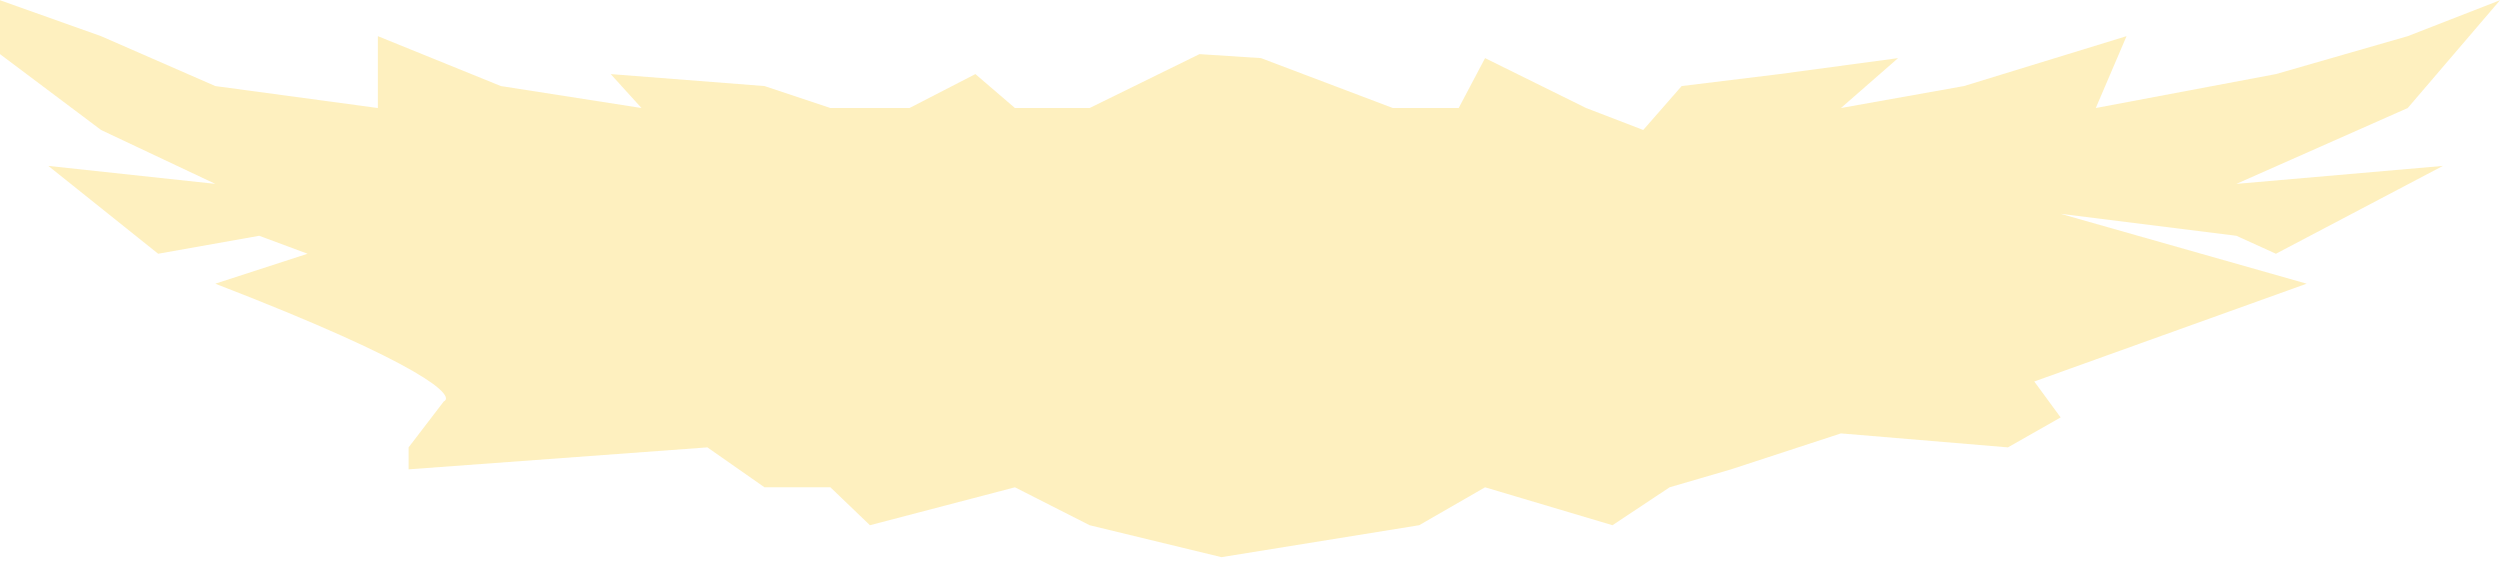 <svg width="404" height="91" viewBox="0 0 404 91" fill="none" xmlns="http://www.w3.org/2000/svg">
<path d="M71.712 64.876C73.605 64.016 68.872 59.005 34.791 45.844L49.701 41.005L41.891 38.102L25.561 41.005L7.81 26.811L34.791 29.715L16.33 21.005L0 8.747V0.037L16.33 5.844L34.791 13.908L61.062 17.456V11.973V5.844L80.942 13.908L103.663 17.456L98.692 11.973L123.543 13.908L134.193 17.456H146.974L157.624 11.973L164.014 17.456H176.084L193.835 8.747L203.775 9.392L225.076 17.456H235.726L239.986 9.392L256.316 17.456L265.547 21.005L271.755 13.908L287.557 11.973L306.728 9.392L297.497 17.456L317.378 13.908L343.648 5.844L338.678 17.456L367.789 11.973L389.09 5.844L404 0.037L389.09 17.456L361.399 29.715L394.77 26.811L367.789 41.005L361.399 38.102L332.998 34.553L372.759 45.844L328.738 61.65L332.998 67.457L324.478 72.295L297.497 70.037L279.747 75.844L269.807 78.747L260.576 84.876L239.986 78.747L229.336 84.876L197.385 90.037L176.084 84.876L164.014 78.747L140.583 84.876L134.193 78.747H123.543L114.313 72.295L66.032 75.844V72.295L71.712 64.876Z" fill="#FCCD25" fill-opacity="0.29"/>
</svg>

